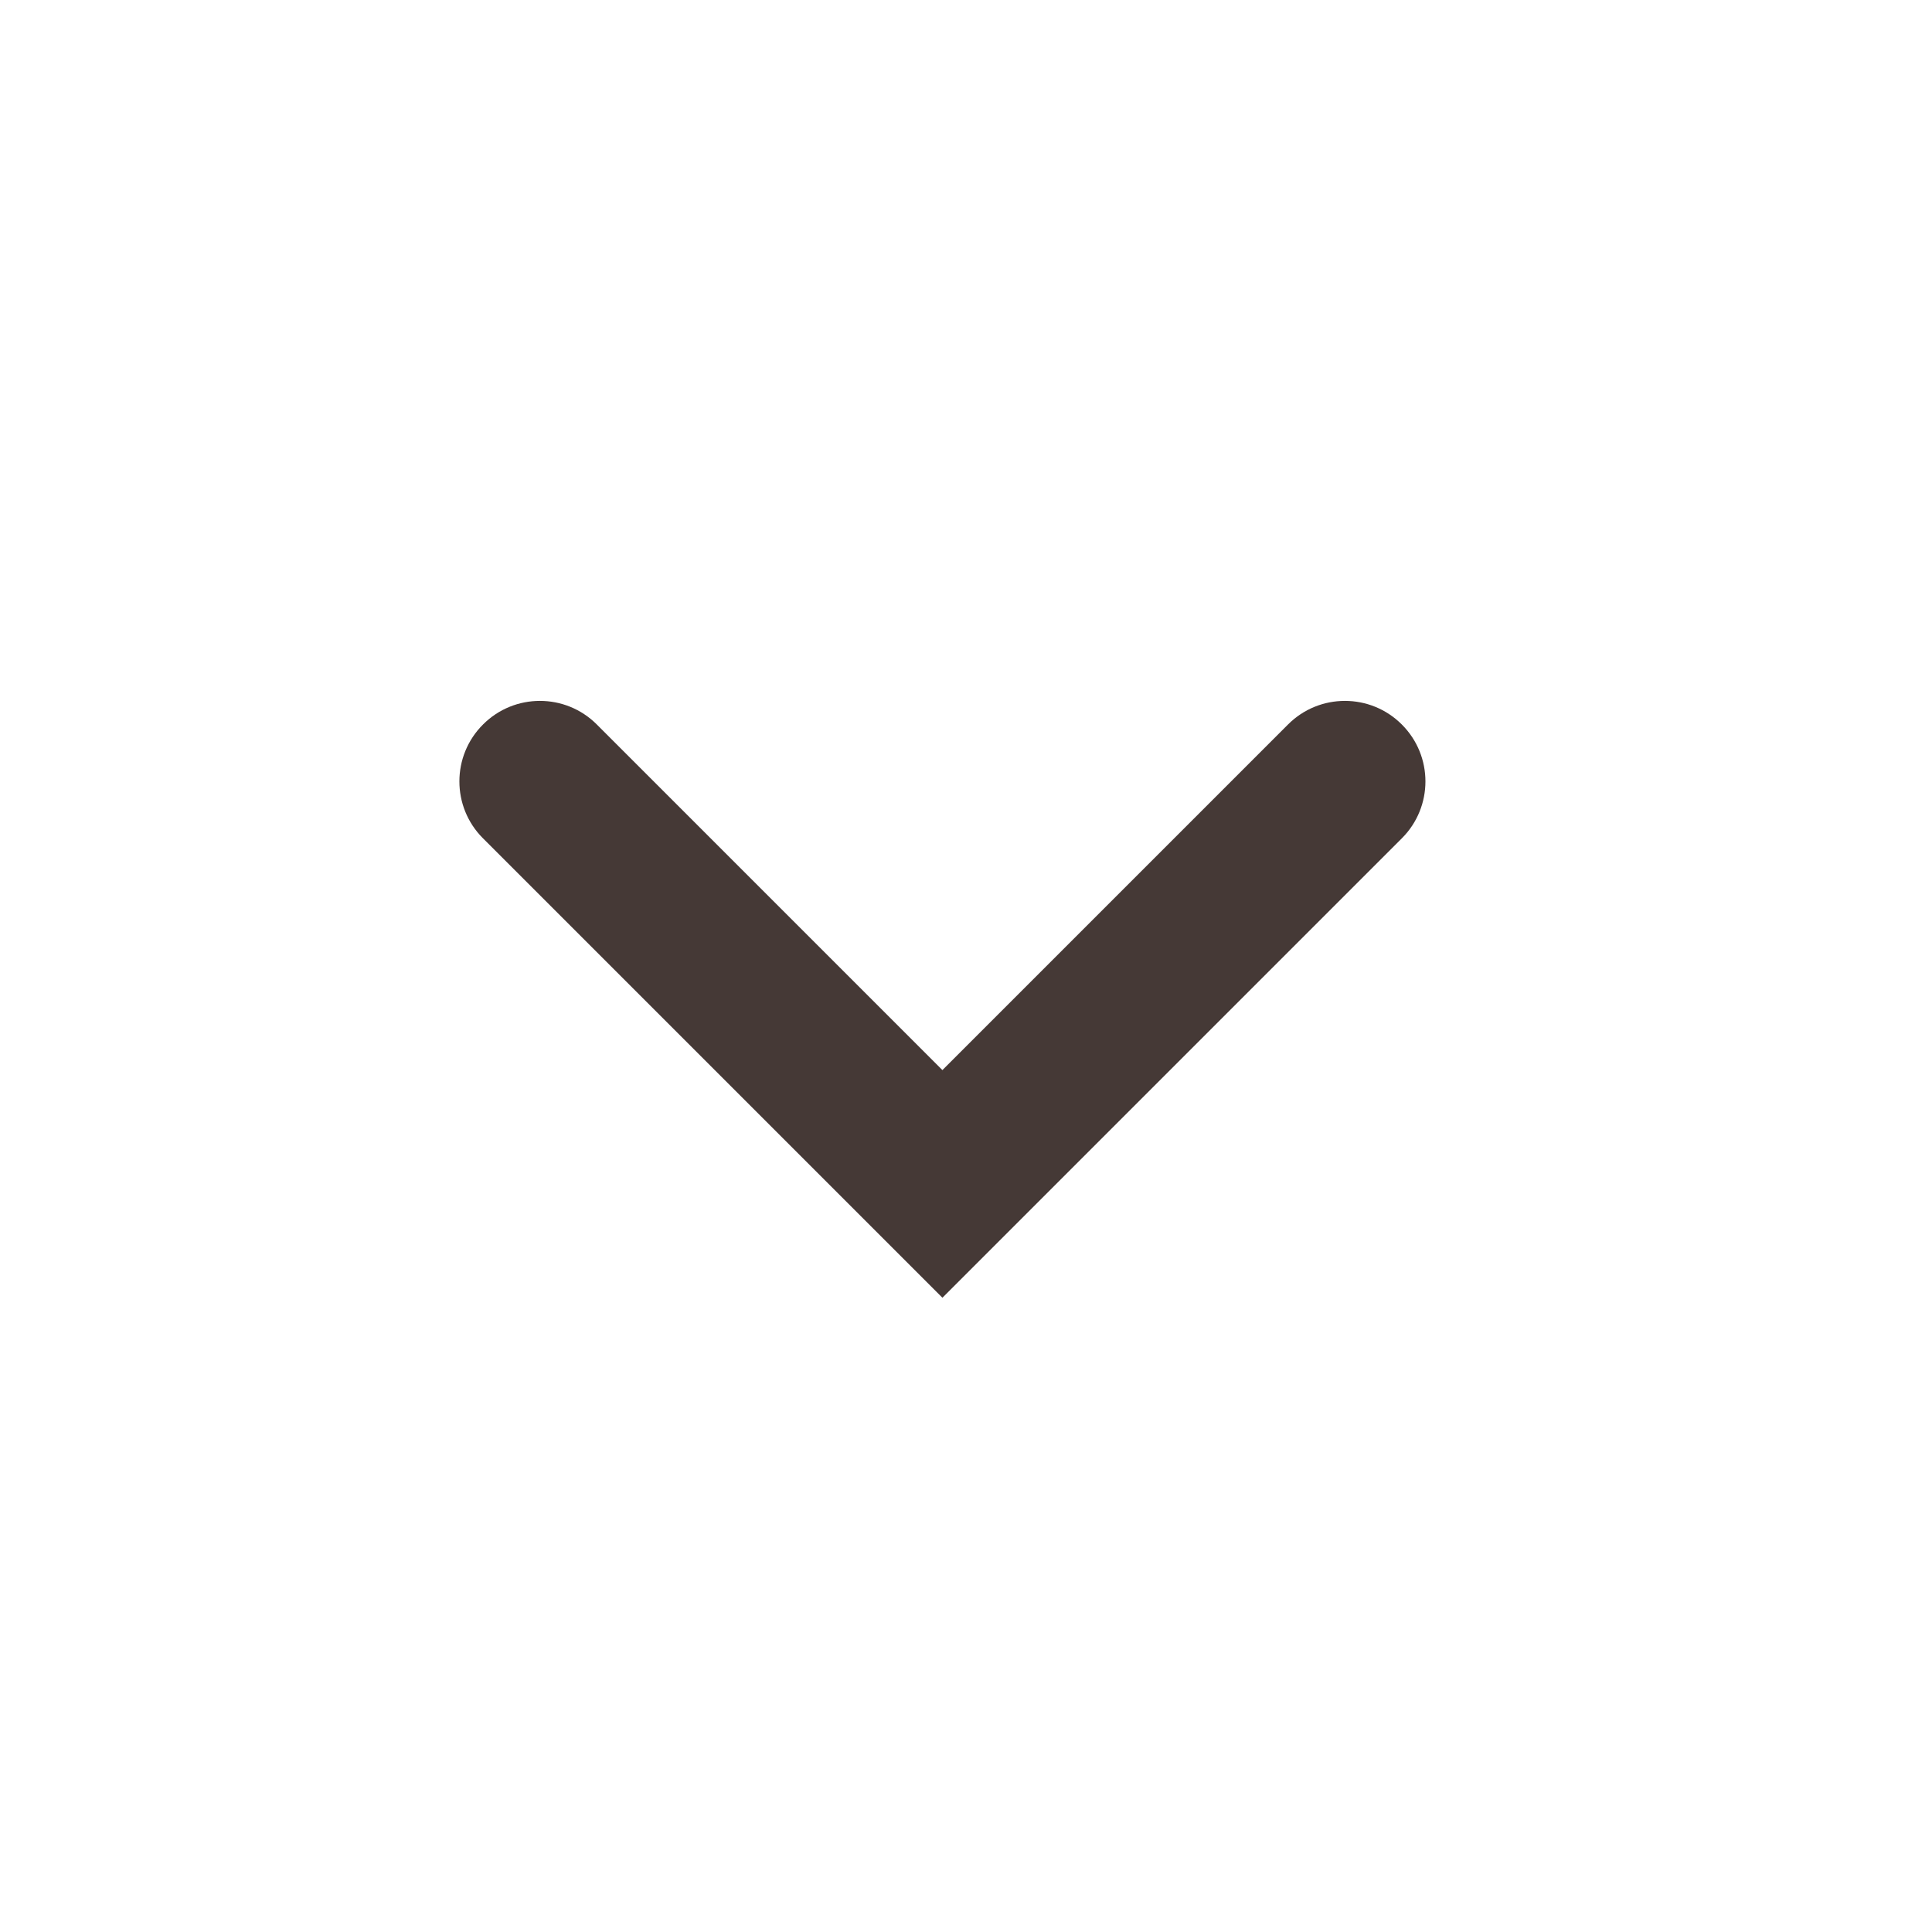 <svg width="24" height="24" viewBox="0 0 24 24" fill="none" xmlns="http://www.w3.org/2000/svg">
<path fill-rule="evenodd" clip-rule="evenodd" d="M6 9C6.39 8.609 7.024 8.609 7.414 9L11.707 13.293L16 9C16.39 8.609 17.024 8.609 17.414 9C17.805 9.39 17.805 10.024 17.414 10.414L12.414 15.414L11.707 16.121L11 15.414L6 10.414C5.609 10.024 5.609 9.39 6 9Z" fill="#453936"/>
</svg>
